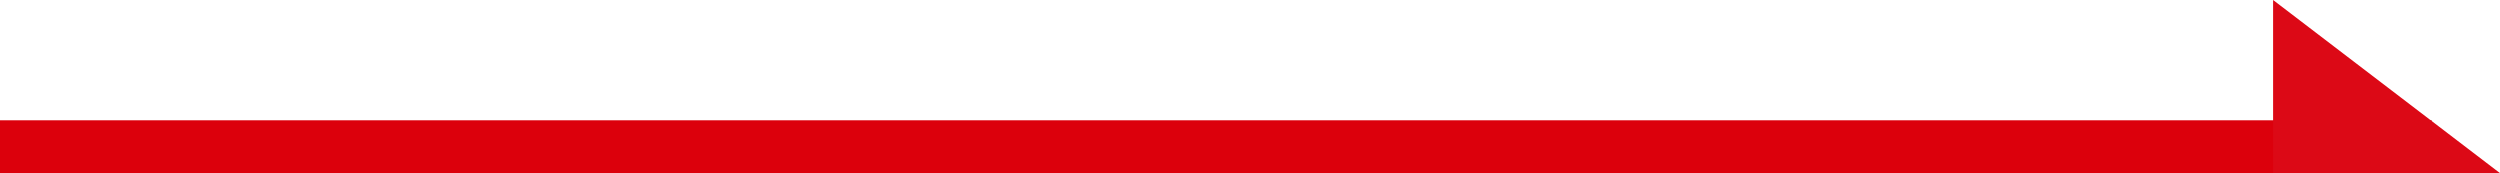 <svg xmlns="http://www.w3.org/2000/svg" width="472.924" height="32.755" viewBox="0 0 472.924 32.755"><defs><style>.a{fill:#dc000c;}.b{fill:#dc0916;}</style></defs><g transform="translate(-470 -1471.245)"><rect class="a" width="460" height="10" transform="translate(470 1494)"/><path class="b" d="M42.231,0V42.924H9.477Z" transform="translate(942.924 1461.769) rotate(90)"/></g></svg>